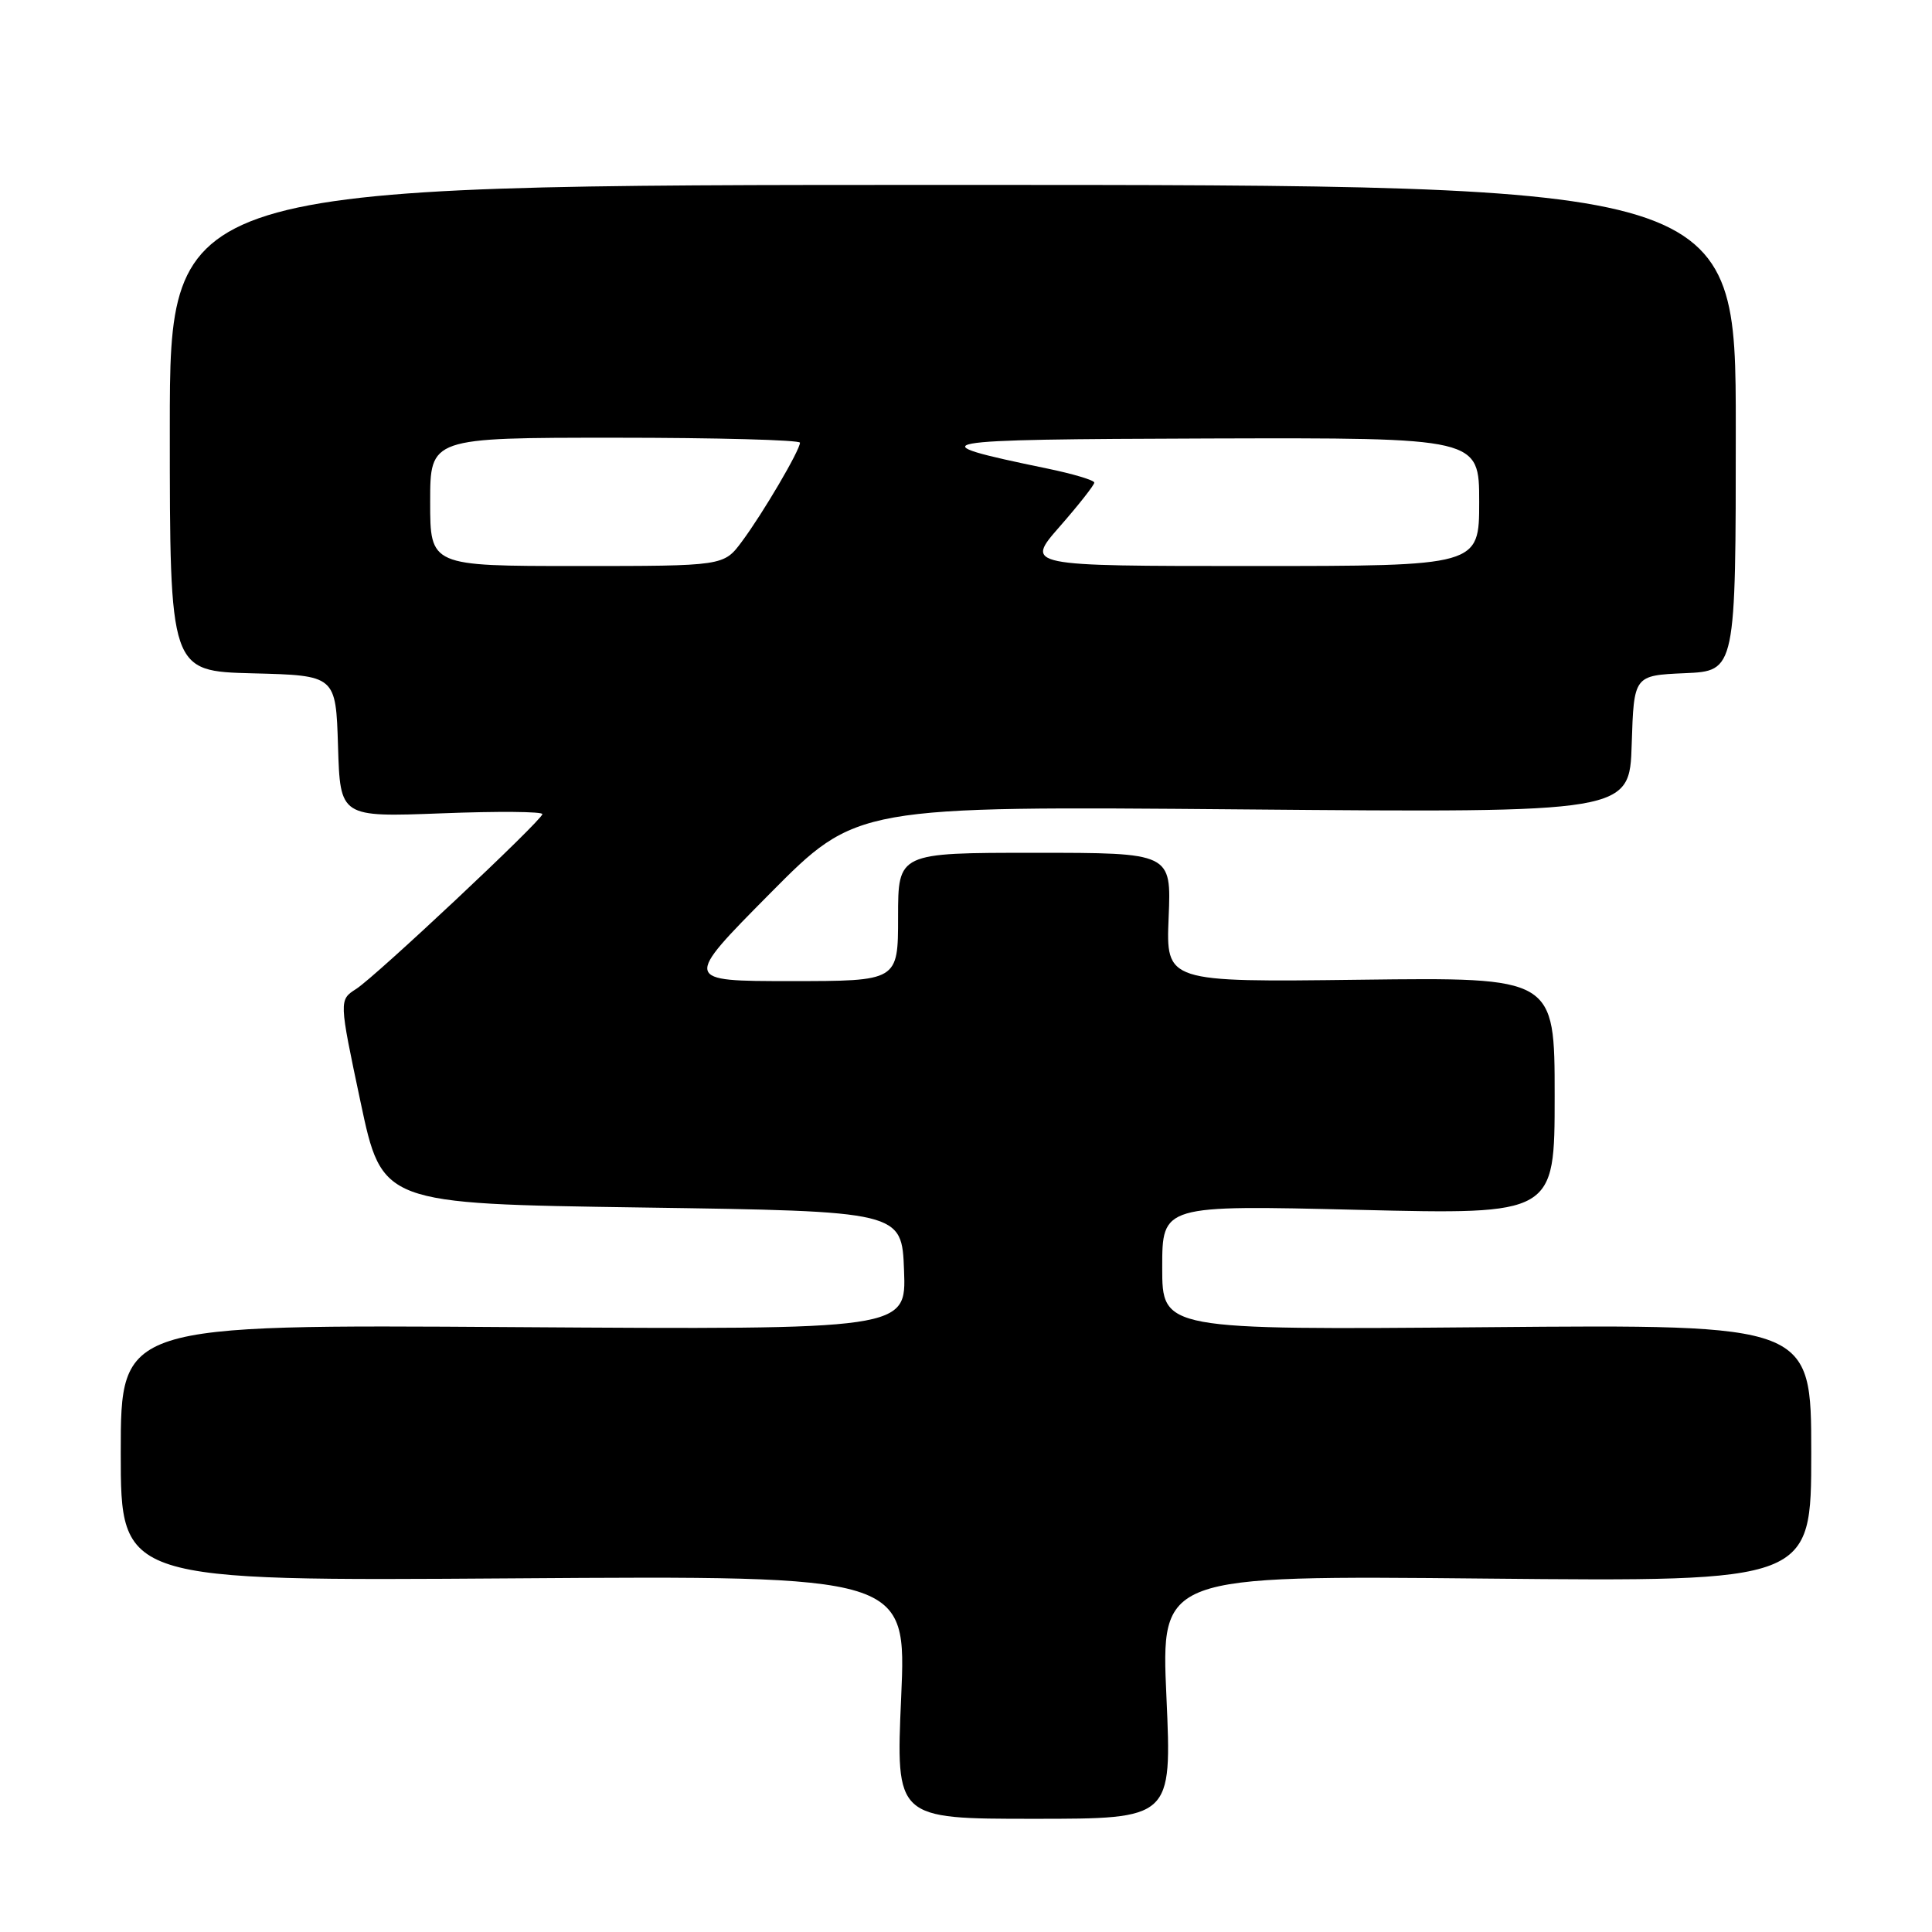 <?xml version="1.0" encoding="UTF-8" standalone="no"?>
<!DOCTYPE svg PUBLIC "-//W3C//DTD SVG 1.1//EN" "http://www.w3.org/Graphics/SVG/1.1/DTD/svg11.dtd" >
<svg xmlns="http://www.w3.org/2000/svg" xmlns:xlink="http://www.w3.org/1999/xlink" version="1.1" viewBox="0 0 256 256">
 <g >
 <path fill="currentColor"
d=" M 154.56 224.88 C 153.83 208.75 153.83 208.75 196.92 209.17 C 240.00 209.58 240.00 209.58 240.00 192.53 C 240.00 175.49 240.00 175.49 197.00 175.86 C 154.00 176.22 154.00 176.22 154.00 167.95 C 154.00 159.68 154.00 159.68 180.00 160.31 C 206.00 160.94 206.00 160.94 206.00 145.22 C 206.00 129.50 206.00 129.50 180.25 129.82 C 154.50 130.14 154.50 130.14 154.85 121.57 C 155.21 113.00 155.21 113.00 137.10 113.00 C 119.00 113.00 119.00 113.00 119.00 121.50 C 119.00 130.00 119.00 130.00 104.77 130.00 C 90.53 130.00 90.53 130.00 102.02 118.40 C 113.50 106.81 113.50 106.81 164.71 107.25 C 215.93 107.69 215.93 107.69 216.21 98.60 C 216.50 89.50 216.50 89.50 223.25 89.20 C 230.00 88.91 230.00 88.91 230.00 56.70 C 230.00 24.50 230.00 24.50 126.25 24.50 C 22.50 24.50 22.50 24.50 22.50 56.72 C 22.50 88.94 22.50 88.94 33.50 89.22 C 44.50 89.50 44.50 89.50 44.79 98.89 C 45.08 108.28 45.08 108.28 58.54 107.77 C 65.94 107.48 71.94 107.53 71.87 107.88 C 71.68 108.83 49.81 129.36 47.21 131.03 C 44.91 132.50 44.91 132.50 47.77 146.00 C 50.63 159.50 50.63 159.50 85.07 160.00 C 119.50 160.50 119.50 160.50 119.79 168.35 C 120.09 176.19 120.09 176.19 68.04 175.85 C 16.00 175.50 16.00 175.50 16.00 192.50 C 16.00 209.50 16.00 209.50 68.06 209.14 C 120.12 208.78 120.12 208.78 119.41 224.89 C 118.70 241.00 118.70 241.00 136.99 241.00 C 155.28 241.00 155.28 241.00 154.56 224.88 Z  M 57.00 66.50 C 57.00 58.00 57.00 58.00 81.50 58.00 C 94.97 58.00 106.00 58.30 106.00 58.66 C 106.00 59.65 101.08 68.03 98.31 71.75 C 95.90 75.00 95.90 75.00 76.45 75.00 C 57.00 75.00 57.00 75.00 57.00 66.50 Z  M 140.42 69.77 C 142.94 66.89 145.00 64.27 145.00 63.95 C 145.00 63.63 142.19 62.79 138.75 62.08 C 121.24 58.46 122.53 58.22 160.25 58.10 C 196.00 58.00 196.00 58.00 196.00 66.50 C 196.00 75.00 196.00 75.00 165.92 75.00 C 135.84 75.00 135.84 75.00 140.42 69.77 Z "/>
</g>
</svg>